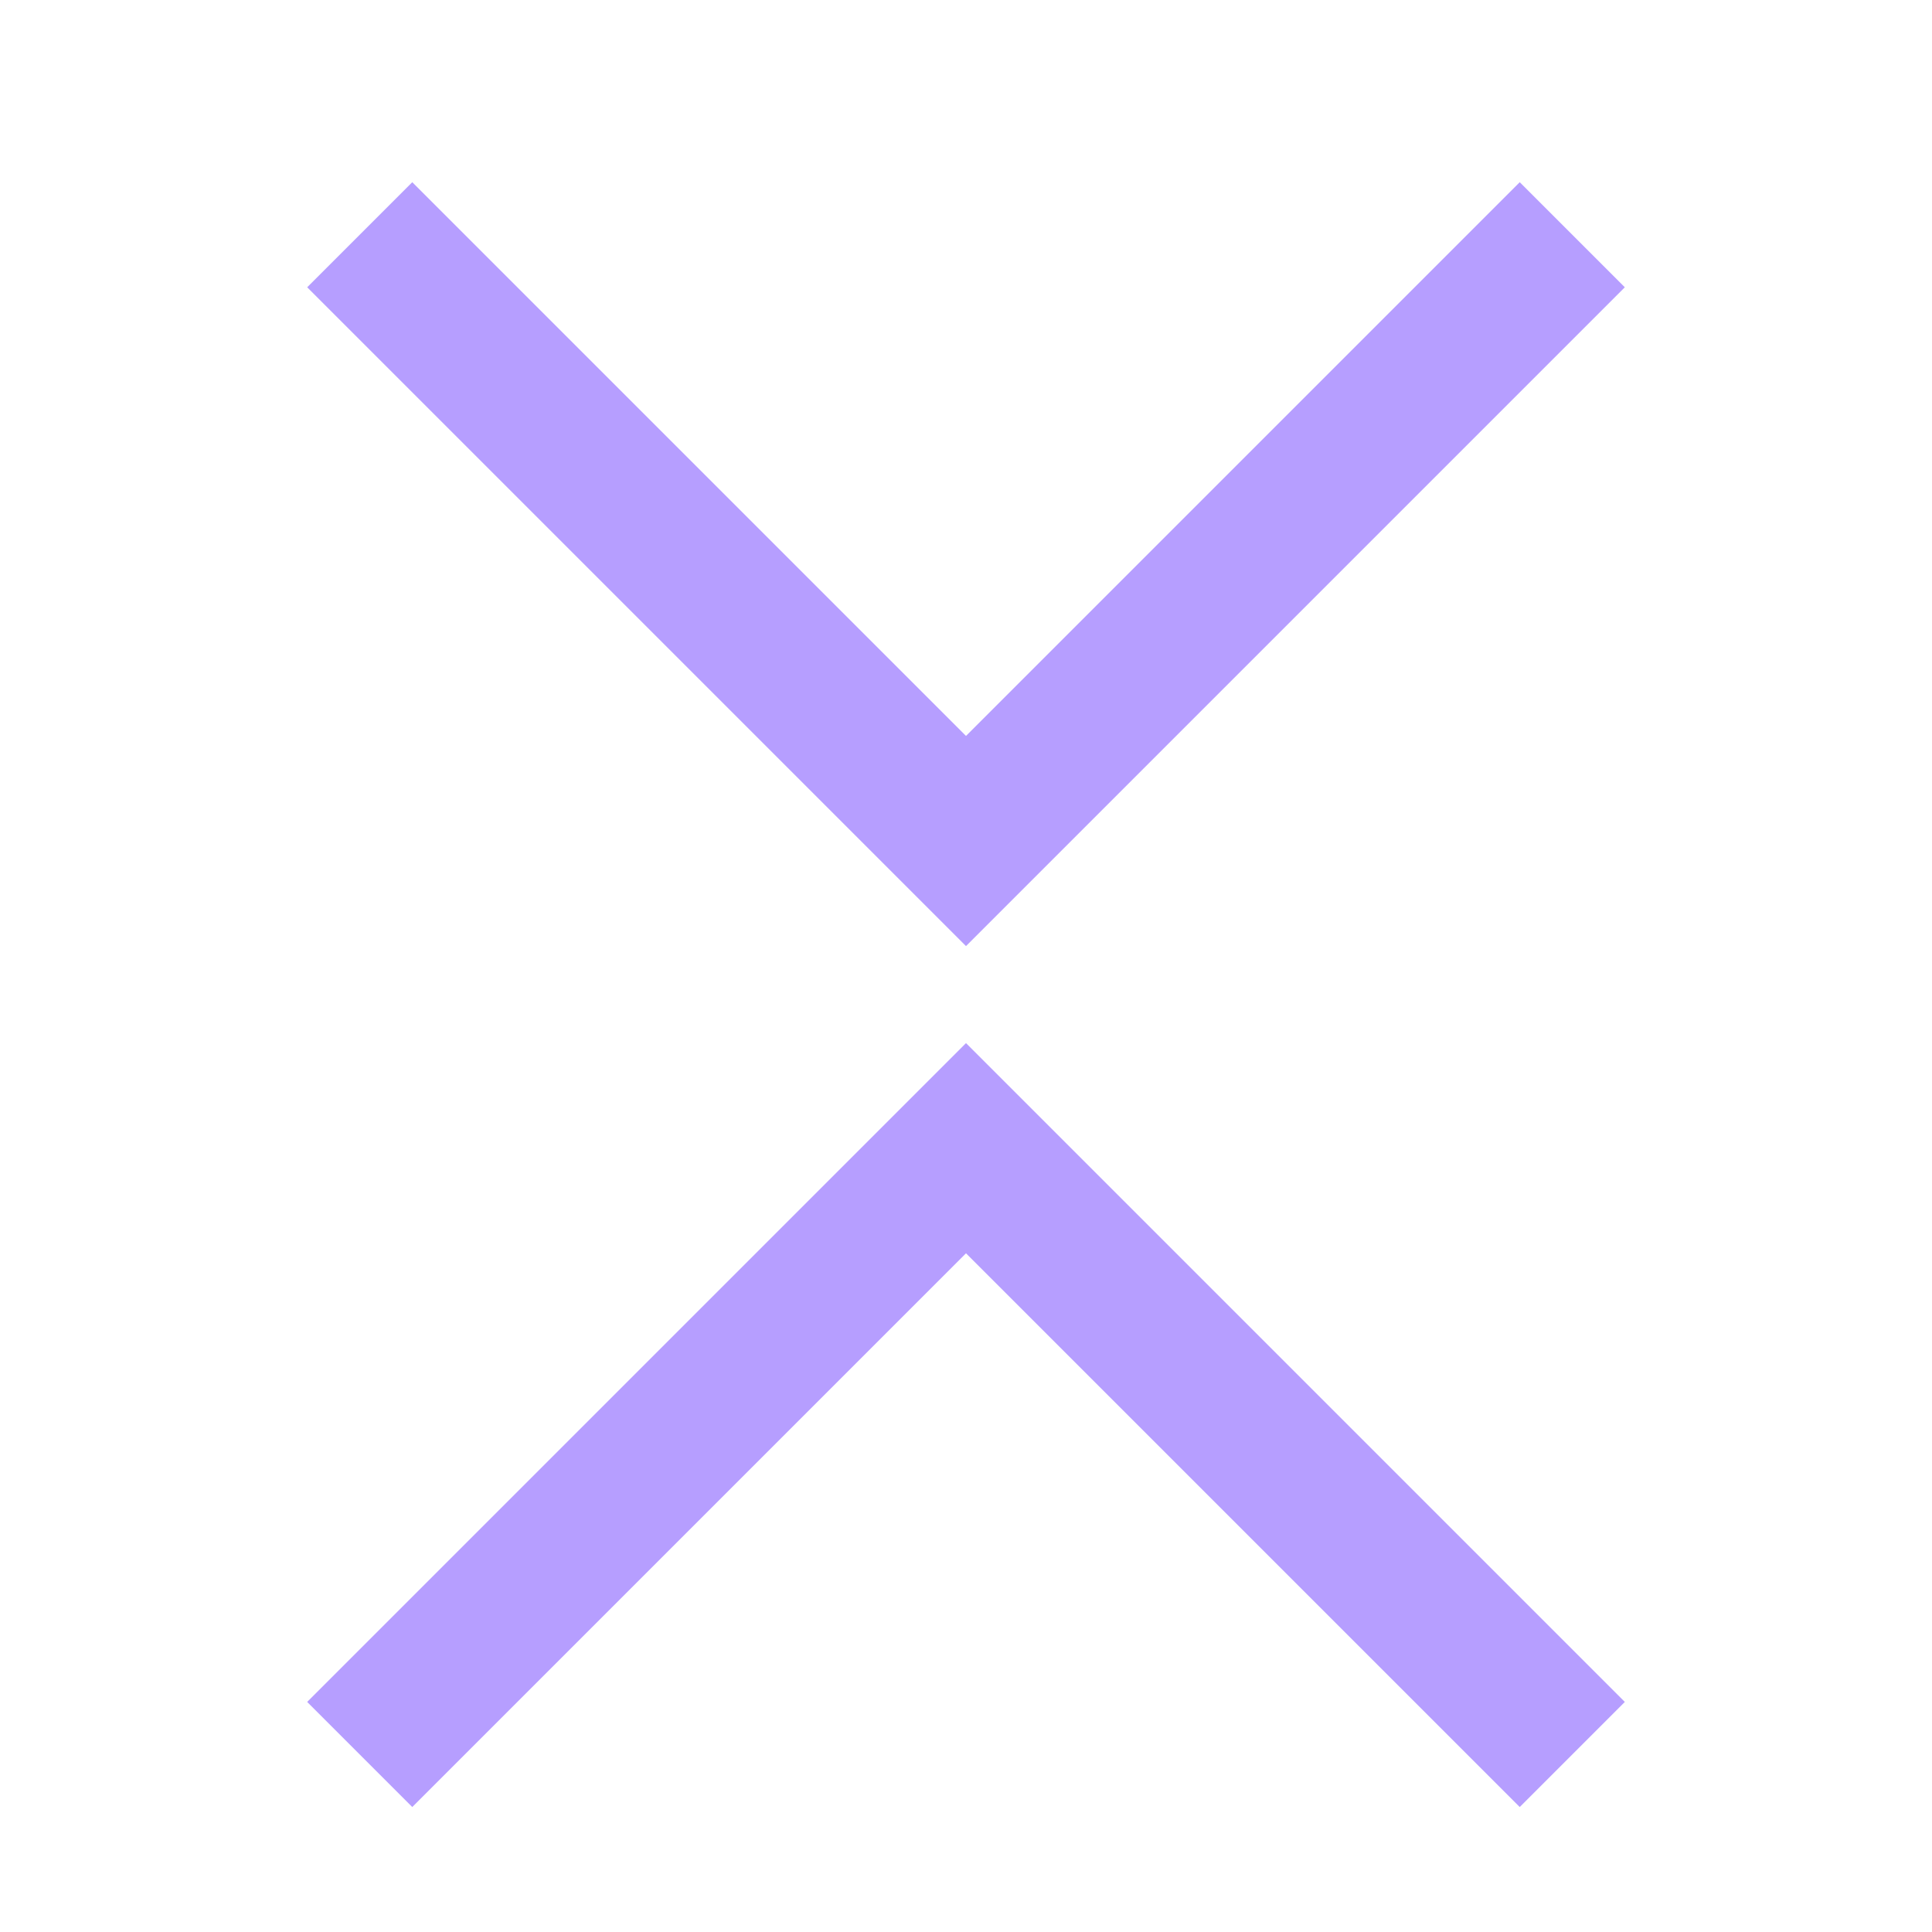 <svg width="26" height="26" viewBox="0 0 26 26" fill="none" xmlns="http://www.w3.org/2000/svg">
<path d="M4.841 3.159L13 11.318L21.159 3.159" stroke="#B69EFF" stroke-width="2"/>
<path d="M21.159 23.611L13 15.452L4.841 23.611" stroke="#B69EFF" stroke-width="2"/>
</svg>
